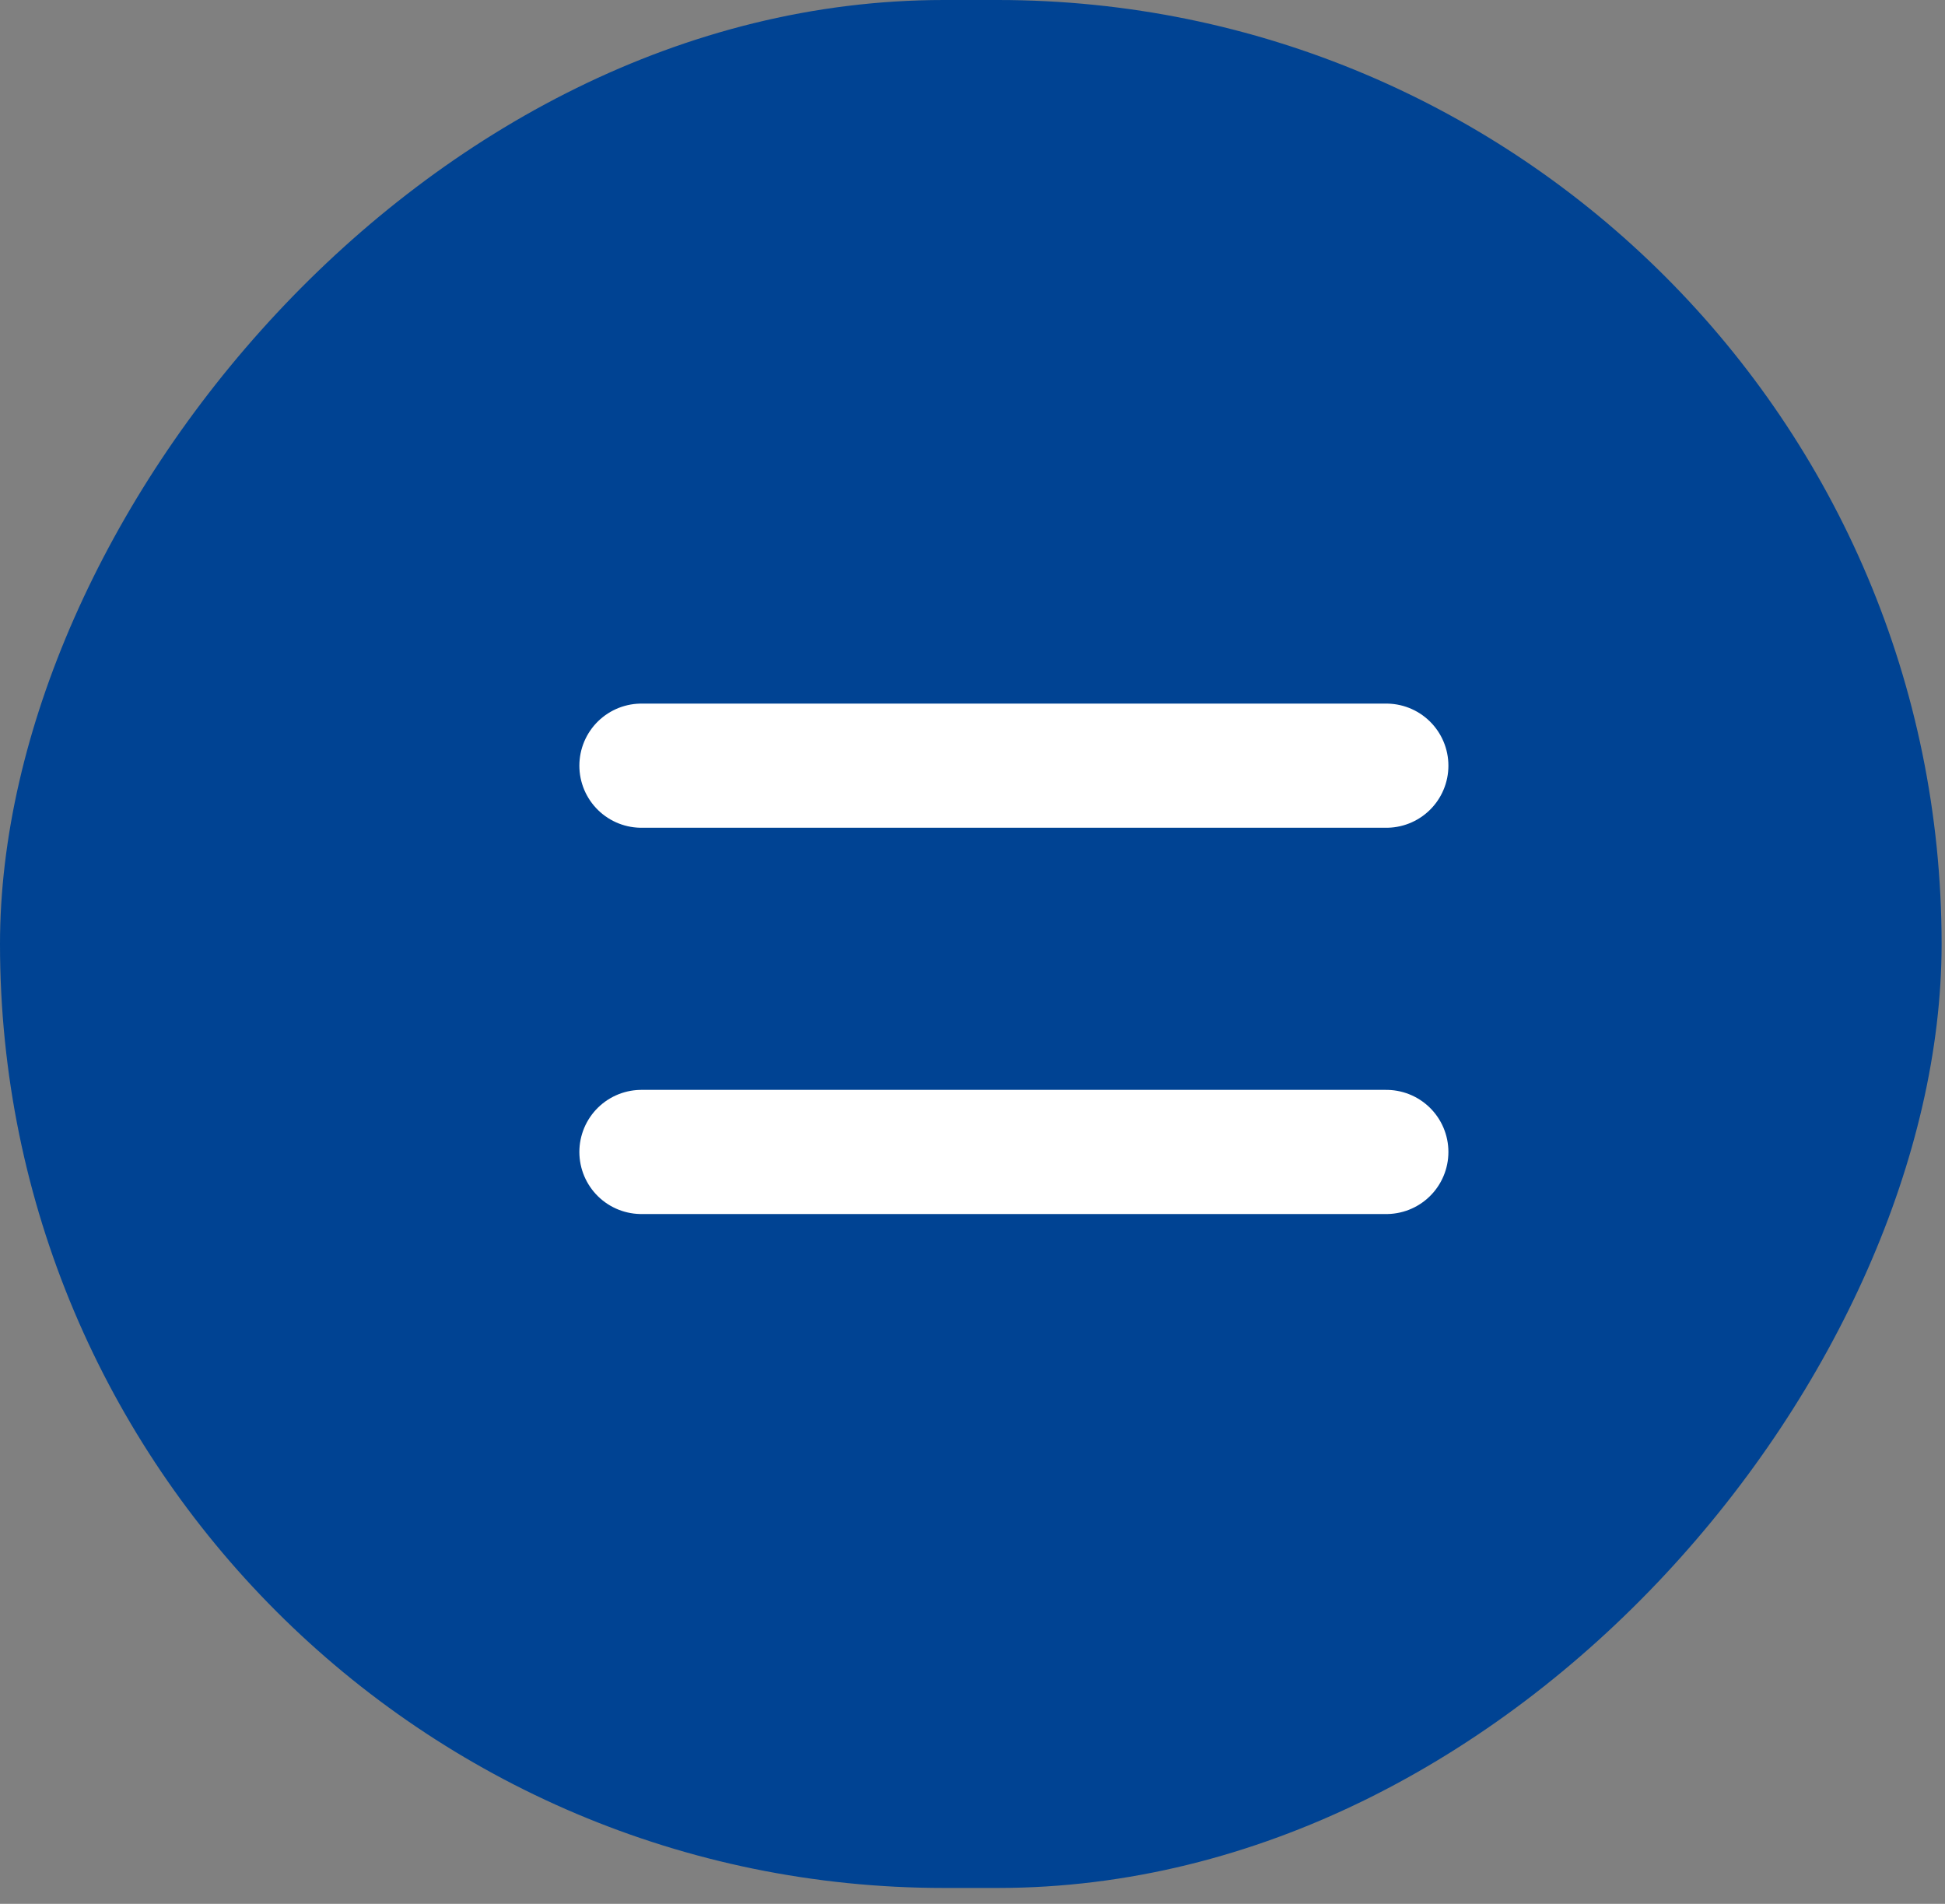 <svg width="47" height="46" viewBox="0 0 47 46" fill="none" xmlns="http://www.w3.org/2000/svg">
<rect x="0" y="0" width="47" height="46" fill="#808080" stroke="none"/>
<rect width="46.918" height="45.616" rx="22.808" transform="matrix(-1 0 0 1 46.918 0)" fill="#004393"/>
<line x1="15.5" y1="18.5" x2="33.5" y2="18.5" stroke="white" stroke-width="3" stroke-linecap="round"/>
<line x1="15.5" y1="27.833" x2="33.5" y2="27.833" stroke="white" stroke-width="3" stroke-linecap="round"/>
</svg>
